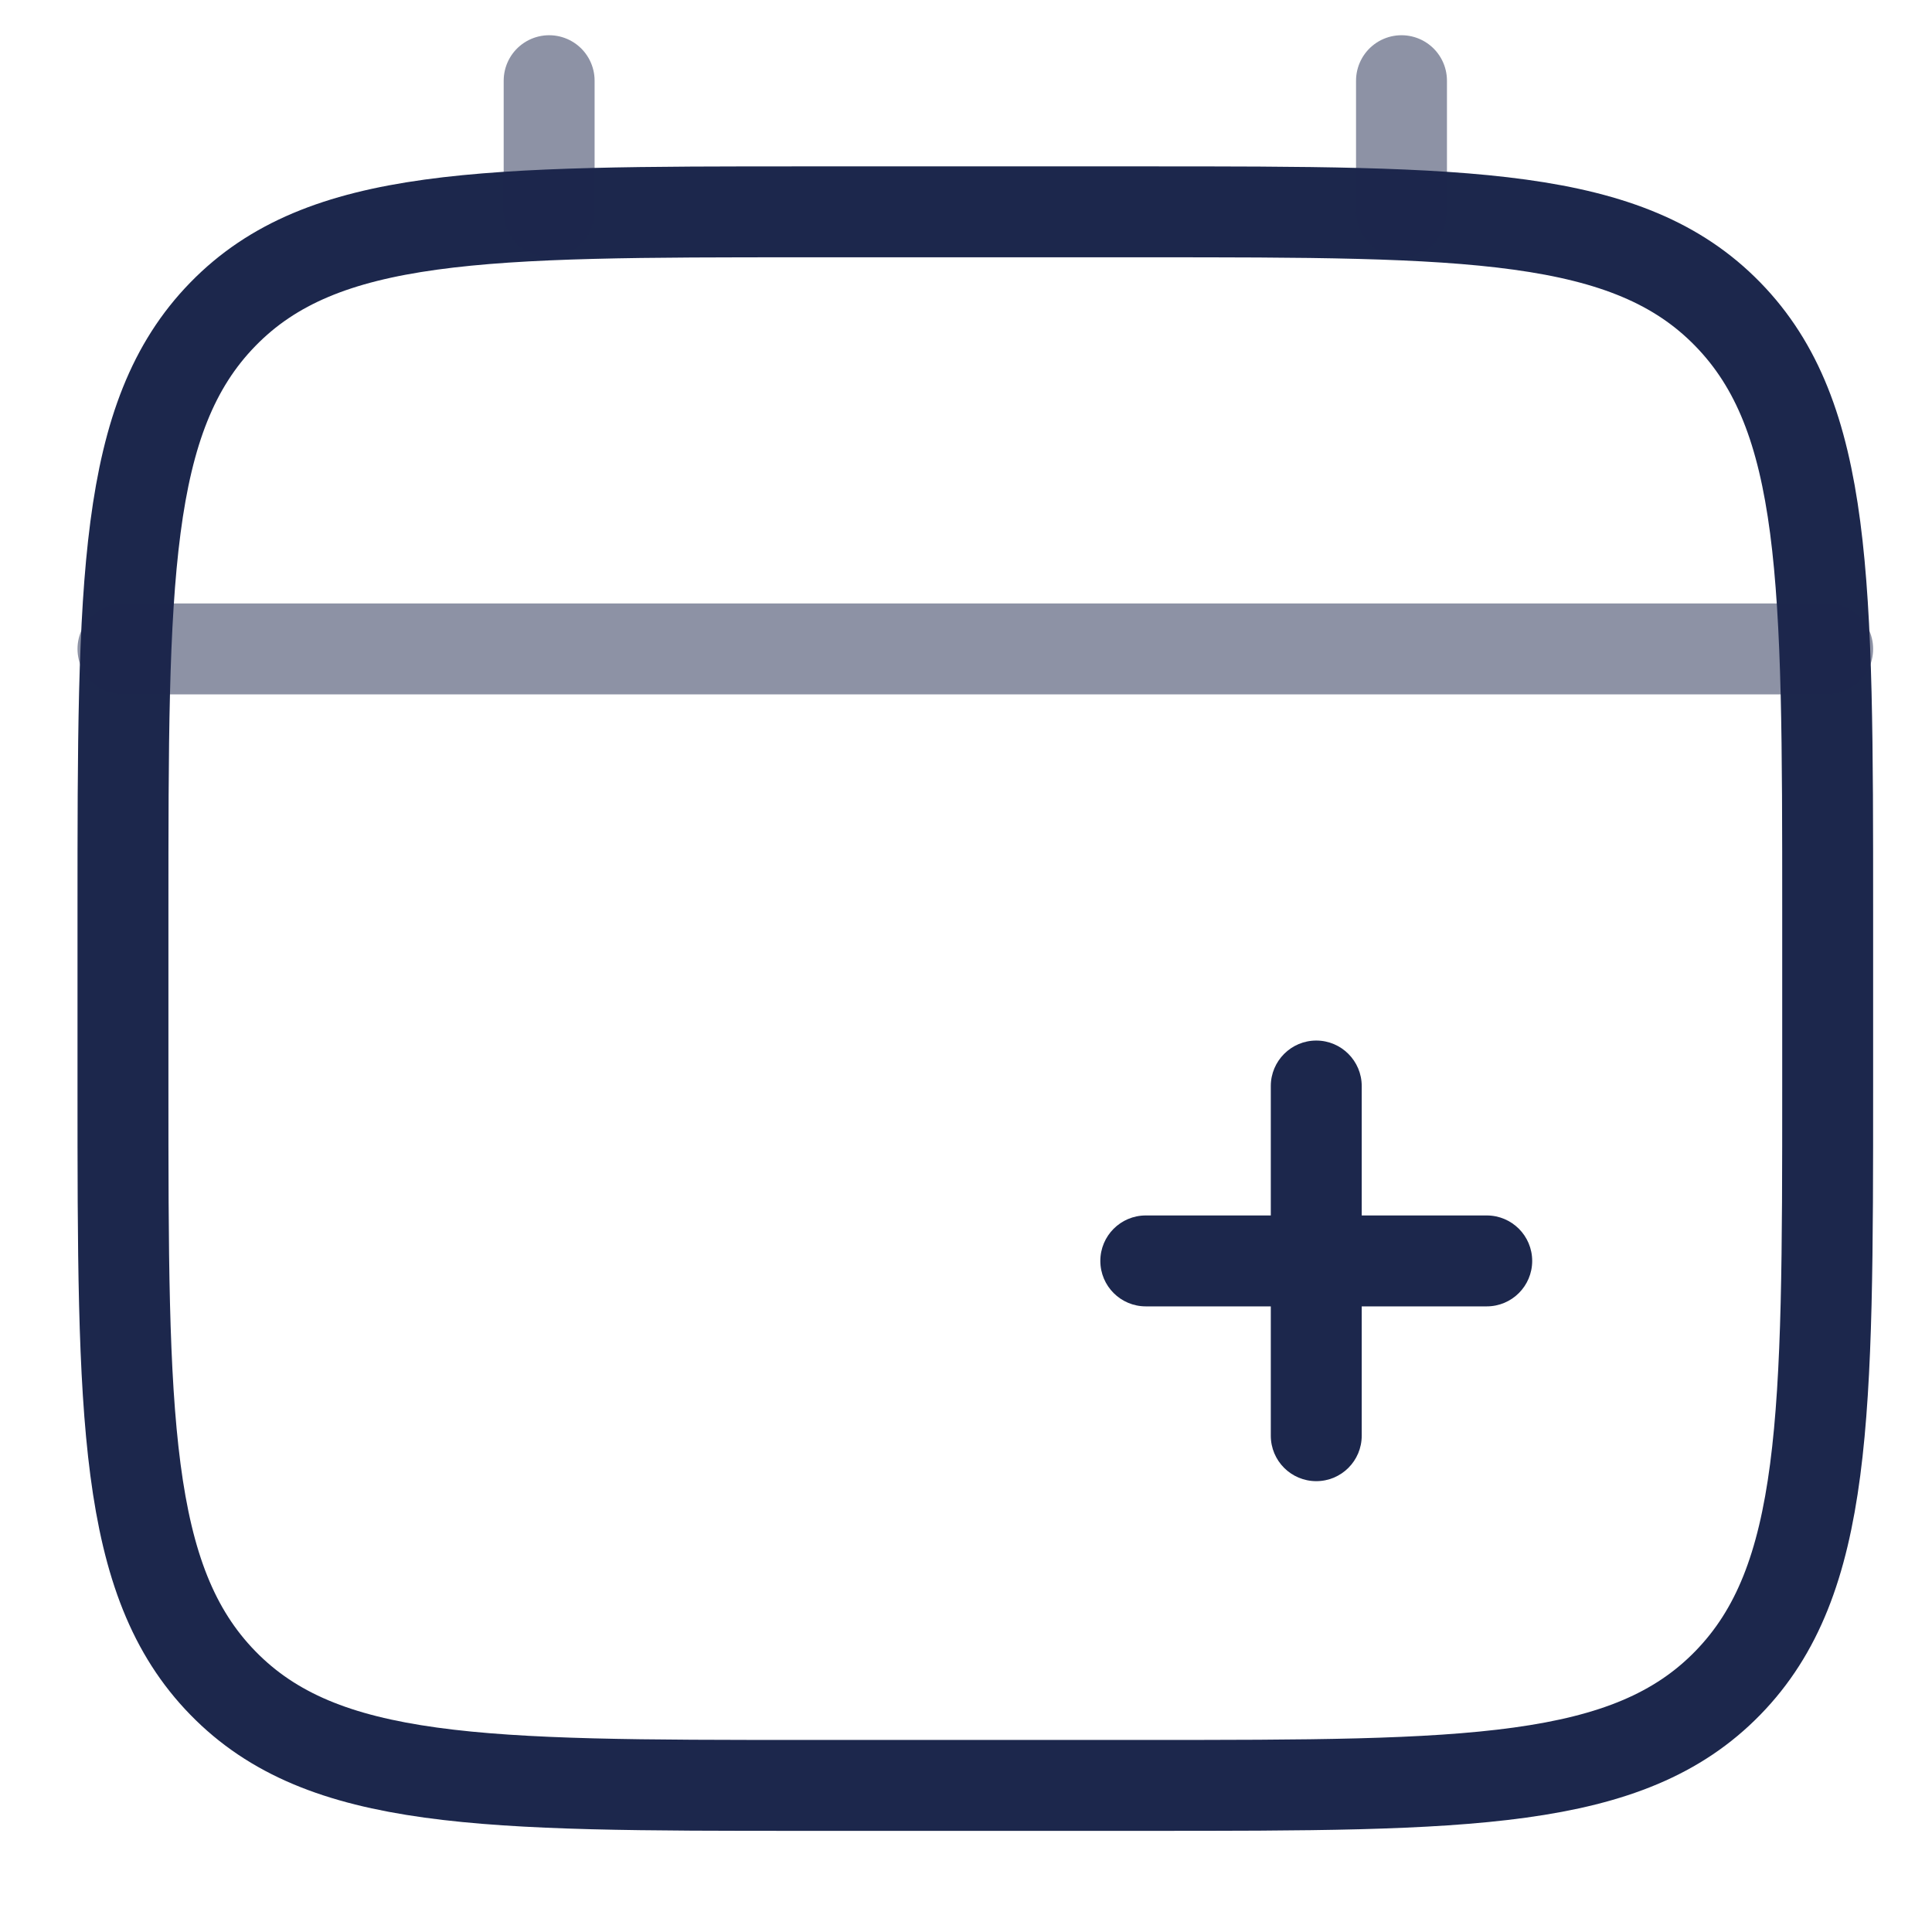 <svg width="17" height="17" viewBox="0 0 17 17" fill="none" xmlns="http://www.w3.org/2000/svg">
<path d="M1.082 8.018C1.082 5.117 1.082 3.666 1.961 2.765C2.839 1.864 4.254 1.864 7.082 1.864H10.082C12.911 1.864 14.325 1.864 15.203 2.765C16.082 3.666 16.082 5.117 16.082 8.018V9.556C16.082 12.457 16.082 13.908 15.203 14.809C14.325 15.71 12.911 15.71 10.082 15.71H7.082C4.254 15.71 2.839 15.71 1.961 14.809C1.082 13.908 1.082 12.457 1.082 9.556V8.018Z" stroke="#1C274C" stroke-width="0.8"/>
<path d="M13.082 11.495C13.303 11.495 13.482 11.316 13.482 11.095C13.482 10.874 13.303 10.695 13.082 10.695V11.495ZM10.082 10.695C9.861 10.695 9.682 10.874 9.682 11.095C9.682 11.316 9.861 11.495 10.082 11.495L10.082 10.695ZM11.982 9.556C11.982 9.336 11.803 9.156 11.582 9.156C11.361 9.156 11.182 9.336 11.182 9.556L11.982 9.556ZM11.182 12.633C11.182 12.854 11.361 13.033 11.582 13.033C11.803 13.033 11.982 12.854 11.982 12.633H11.182ZM13.082 10.695L11.582 10.695V11.495L13.082 11.495V10.695ZM11.582 10.695L10.082 10.695L10.082 11.495L11.582 11.495L11.582 10.695ZM11.182 9.556L11.182 11.095H11.982L11.982 9.556L11.182 9.556ZM11.182 11.095L11.182 12.633H11.982V11.095H11.182Z" fill="#1C274C"/>
<path opacity="0.5" d="M4.832 1.864V0.71" stroke="#1C274C" stroke-width="0.8" stroke-linecap="round"/>
<path opacity="0.5" d="M12.332 1.864V0.71" stroke="#1C274C" stroke-width="0.8" stroke-linecap="round"/>
<path opacity="0.5" d="M1.082 5.71H16.082" stroke="#1C274C" stroke-width="0.8" stroke-linecap="round"/>
</svg>
